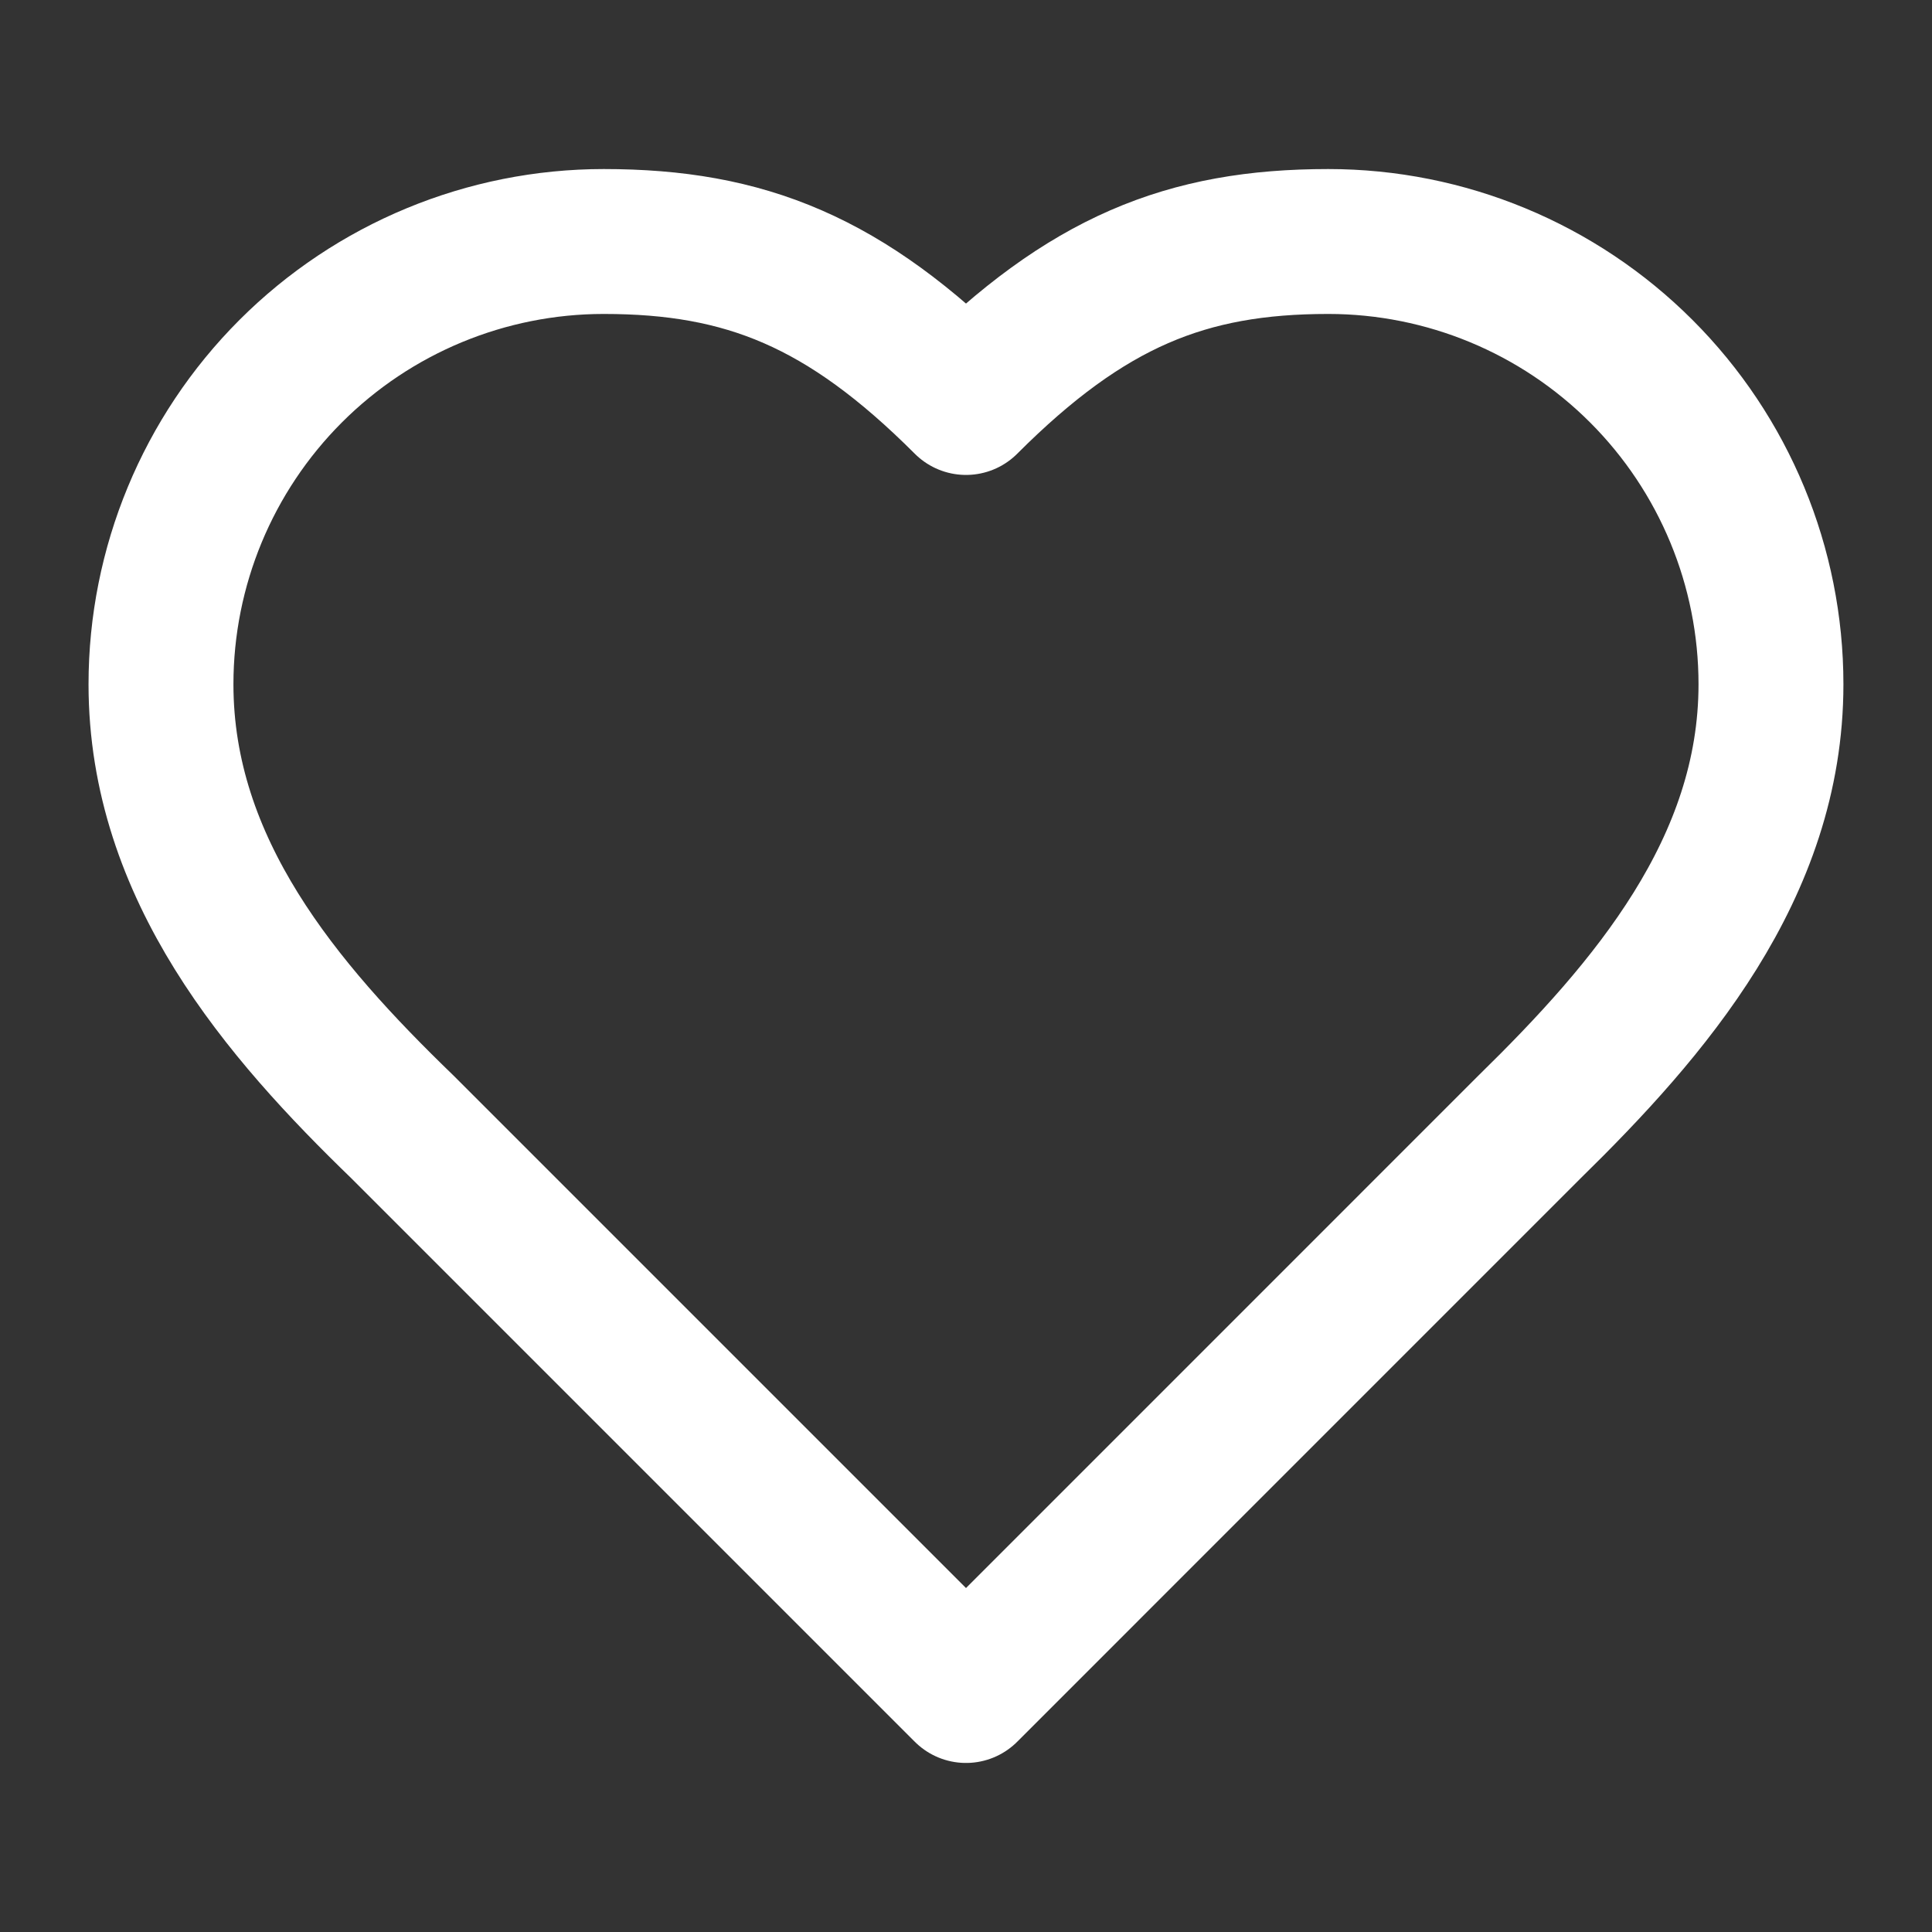 <svg width="40" height="40" viewBox="0 0 40 40" fill="none" xmlns="http://www.w3.org/2000/svg">
<rect x="0" y="0" width="40" height="40" fill="#333333" stroke="none"/>
<path d="M31.666 23.333C34.15 20.9 36.666 17.983 36.666 14.167C36.666 11.736 35.701 9.404 33.981 7.685C32.262 5.966 29.931 5 27.5 5C24.566 5 22.5 5.833 20 8.333C17.5 5.833 15.433 5 12.5 5C10.069 5 7.737 5.966 6.018 7.685C4.299 9.404 3.333 11.736 3.333 14.167C3.333 18 5.833 20.917 8.333 23.333L20 35L31.666 23.333Z" stroke="white" stroke-width="3" stroke-linecap="round" stroke-linejoin="round"/>
</svg>
